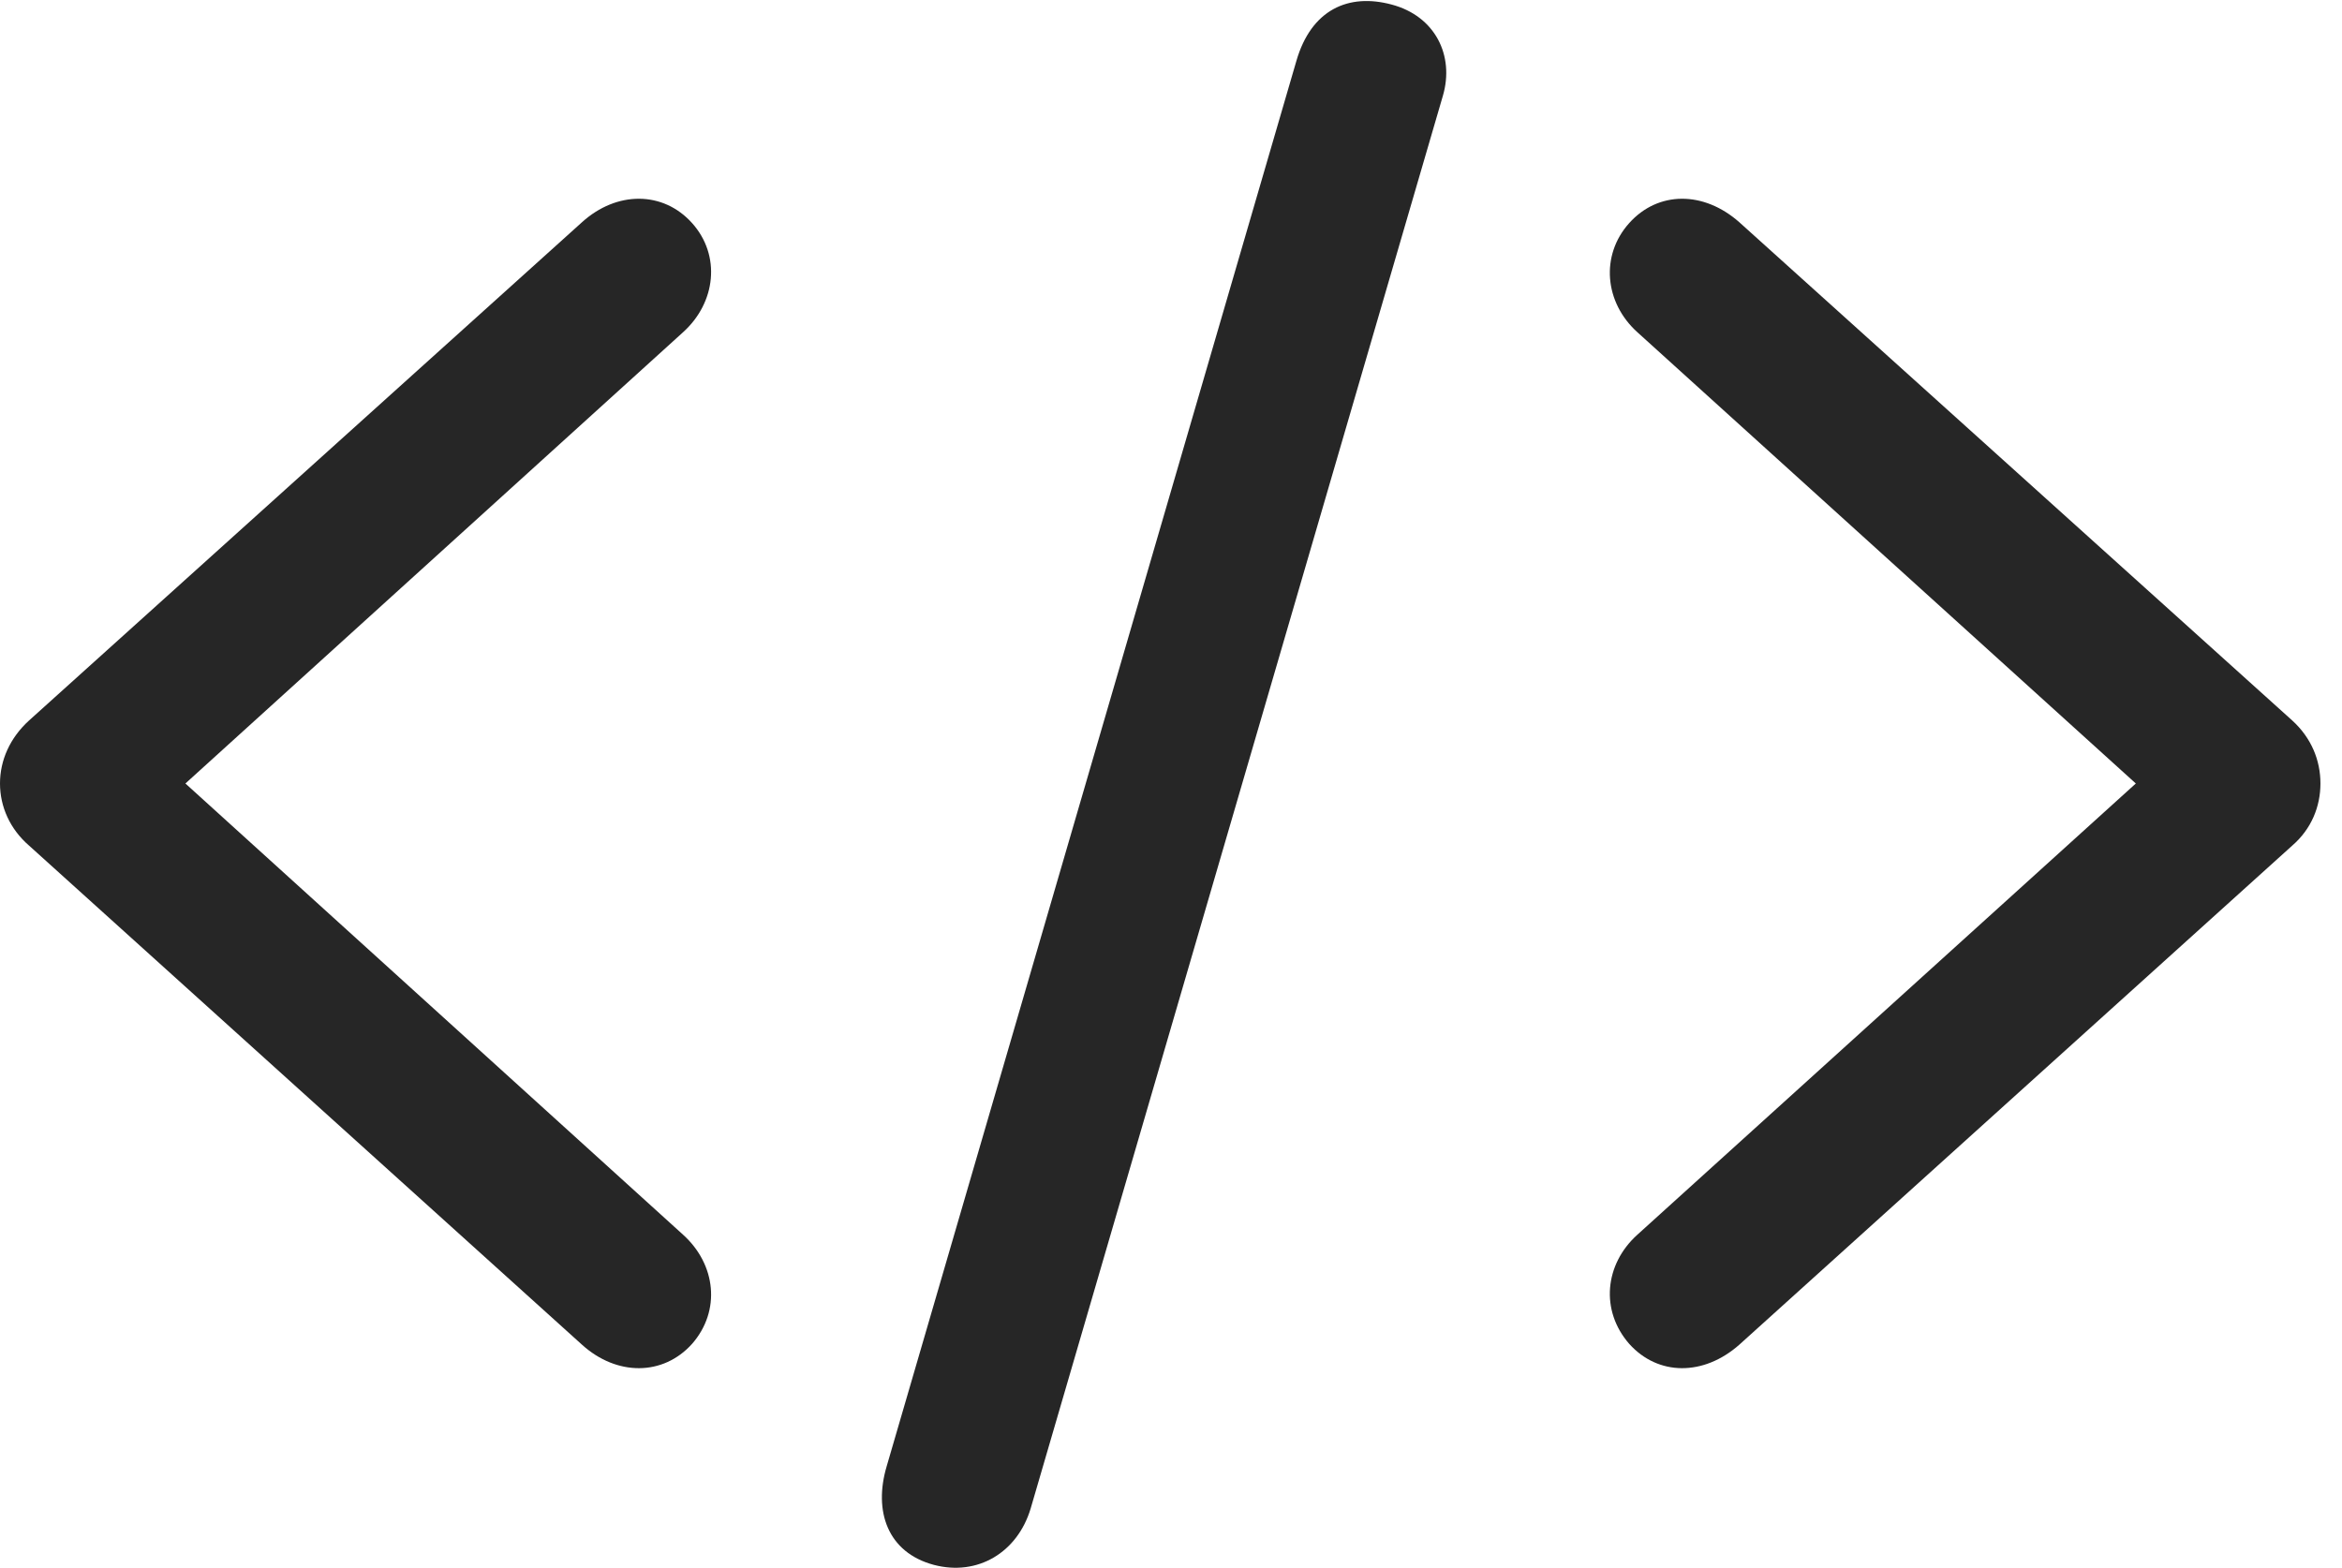 <?xml version="1.0" encoding="UTF-8"?>
<!--Generator: Apple Native CoreSVG 326-->
<!DOCTYPE svg
PUBLIC "-//W3C//DTD SVG 1.1//EN"
       "http://www.w3.org/Graphics/SVG/1.1/DTD/svg11.dtd">
<svg version="1.1" xmlns="http://www.w3.org/2000/svg" xmlns:xlink="http://www.w3.org/1999/xlink" viewBox="0 0 38.678 25.895">
 <g>
  <rect height="25.895" opacity="0" width="38.678" x="0" y="0"/>
  <path d="M15.422 25.847C16.146 26.038 16.803 25.642 17.021 24.917L23.83 1.579C24.021 0.923 23.707 0.267 22.982 0.075C22.271-0.116 21.656 0.157 21.41 1.005L14.643 24.22C14.424 24.958 14.656 25.642 15.422 25.847Z" fill="black" fill-opacity="0.85"/>
  <path d="M0 12.941C0 13.323 0.164 13.693 0.479 13.966L9.611 22.21C10.185 22.73 10.951 22.73 11.43 22.196C11.908 21.649 11.826 20.884 11.279 20.392L3.062 12.941L11.279 5.489C11.826 4.997 11.908 4.218 11.43 3.685C10.951 3.151 10.185 3.151 9.611 3.671L0.479 11.901C0.164 12.188 0 12.558 0 12.941ZM38.322 12.941C38.322 12.558 38.172 12.188 37.857 11.901L28.725 3.671C28.137 3.151 27.385 3.151 26.906 3.685C26.428 4.218 26.496 4.997 27.043 5.489L35.273 12.941L27.043 20.392C26.496 20.884 26.428 21.649 26.906 22.196C27.385 22.73 28.137 22.73 28.725 22.21L37.857 13.966C38.172 13.693 38.322 13.323 38.322 12.941Z" fill="black" fill-opacity="0.85"/>
 </g>
</svg>
